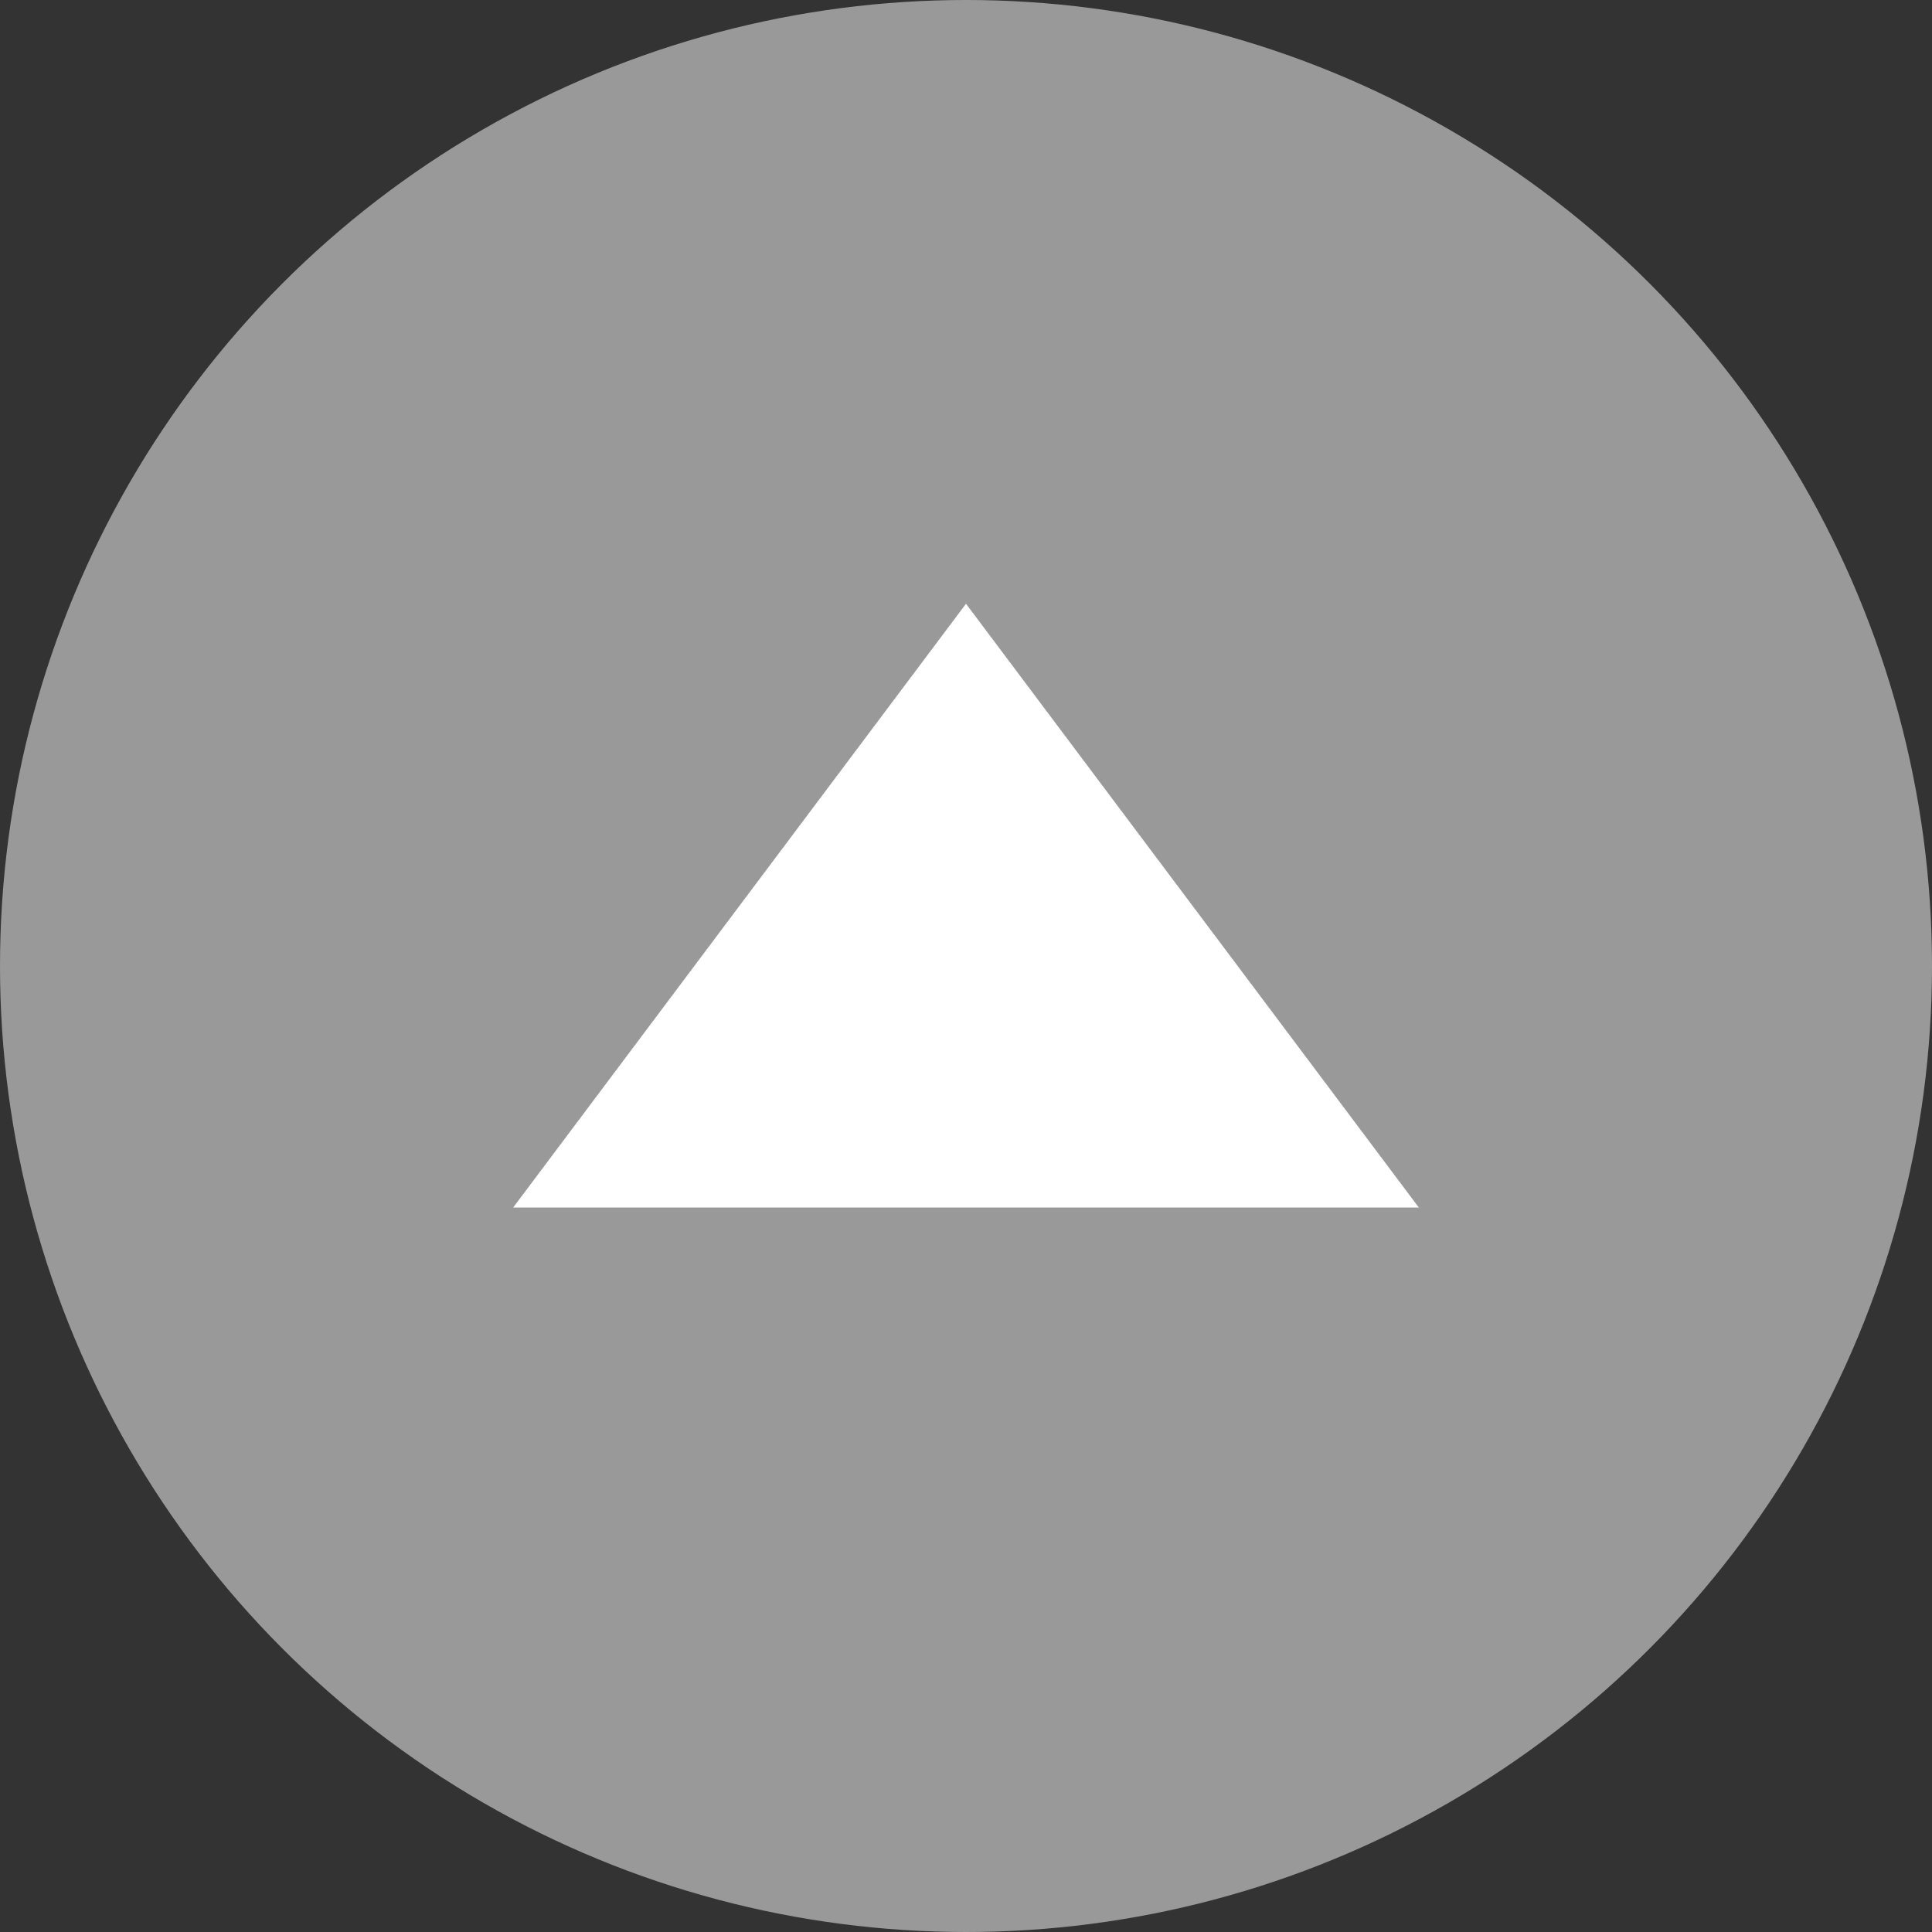 <svg xmlns="http://www.w3.org/2000/svg" width="96" height="96" viewBox="0 0 96 96"><rect x="0" y="0" width="96" height="96" fill="#333333" stroke="none"/><g transform="translate(1849 1176)"><circle cx="48" cy="48" r="48" transform="translate(-1849 -1176)" fill="#999"/><path d="M-161.5-75h-45l22.5-30Z" transform="translate(-1617 -1041)" fill="#fff"/></g></svg>